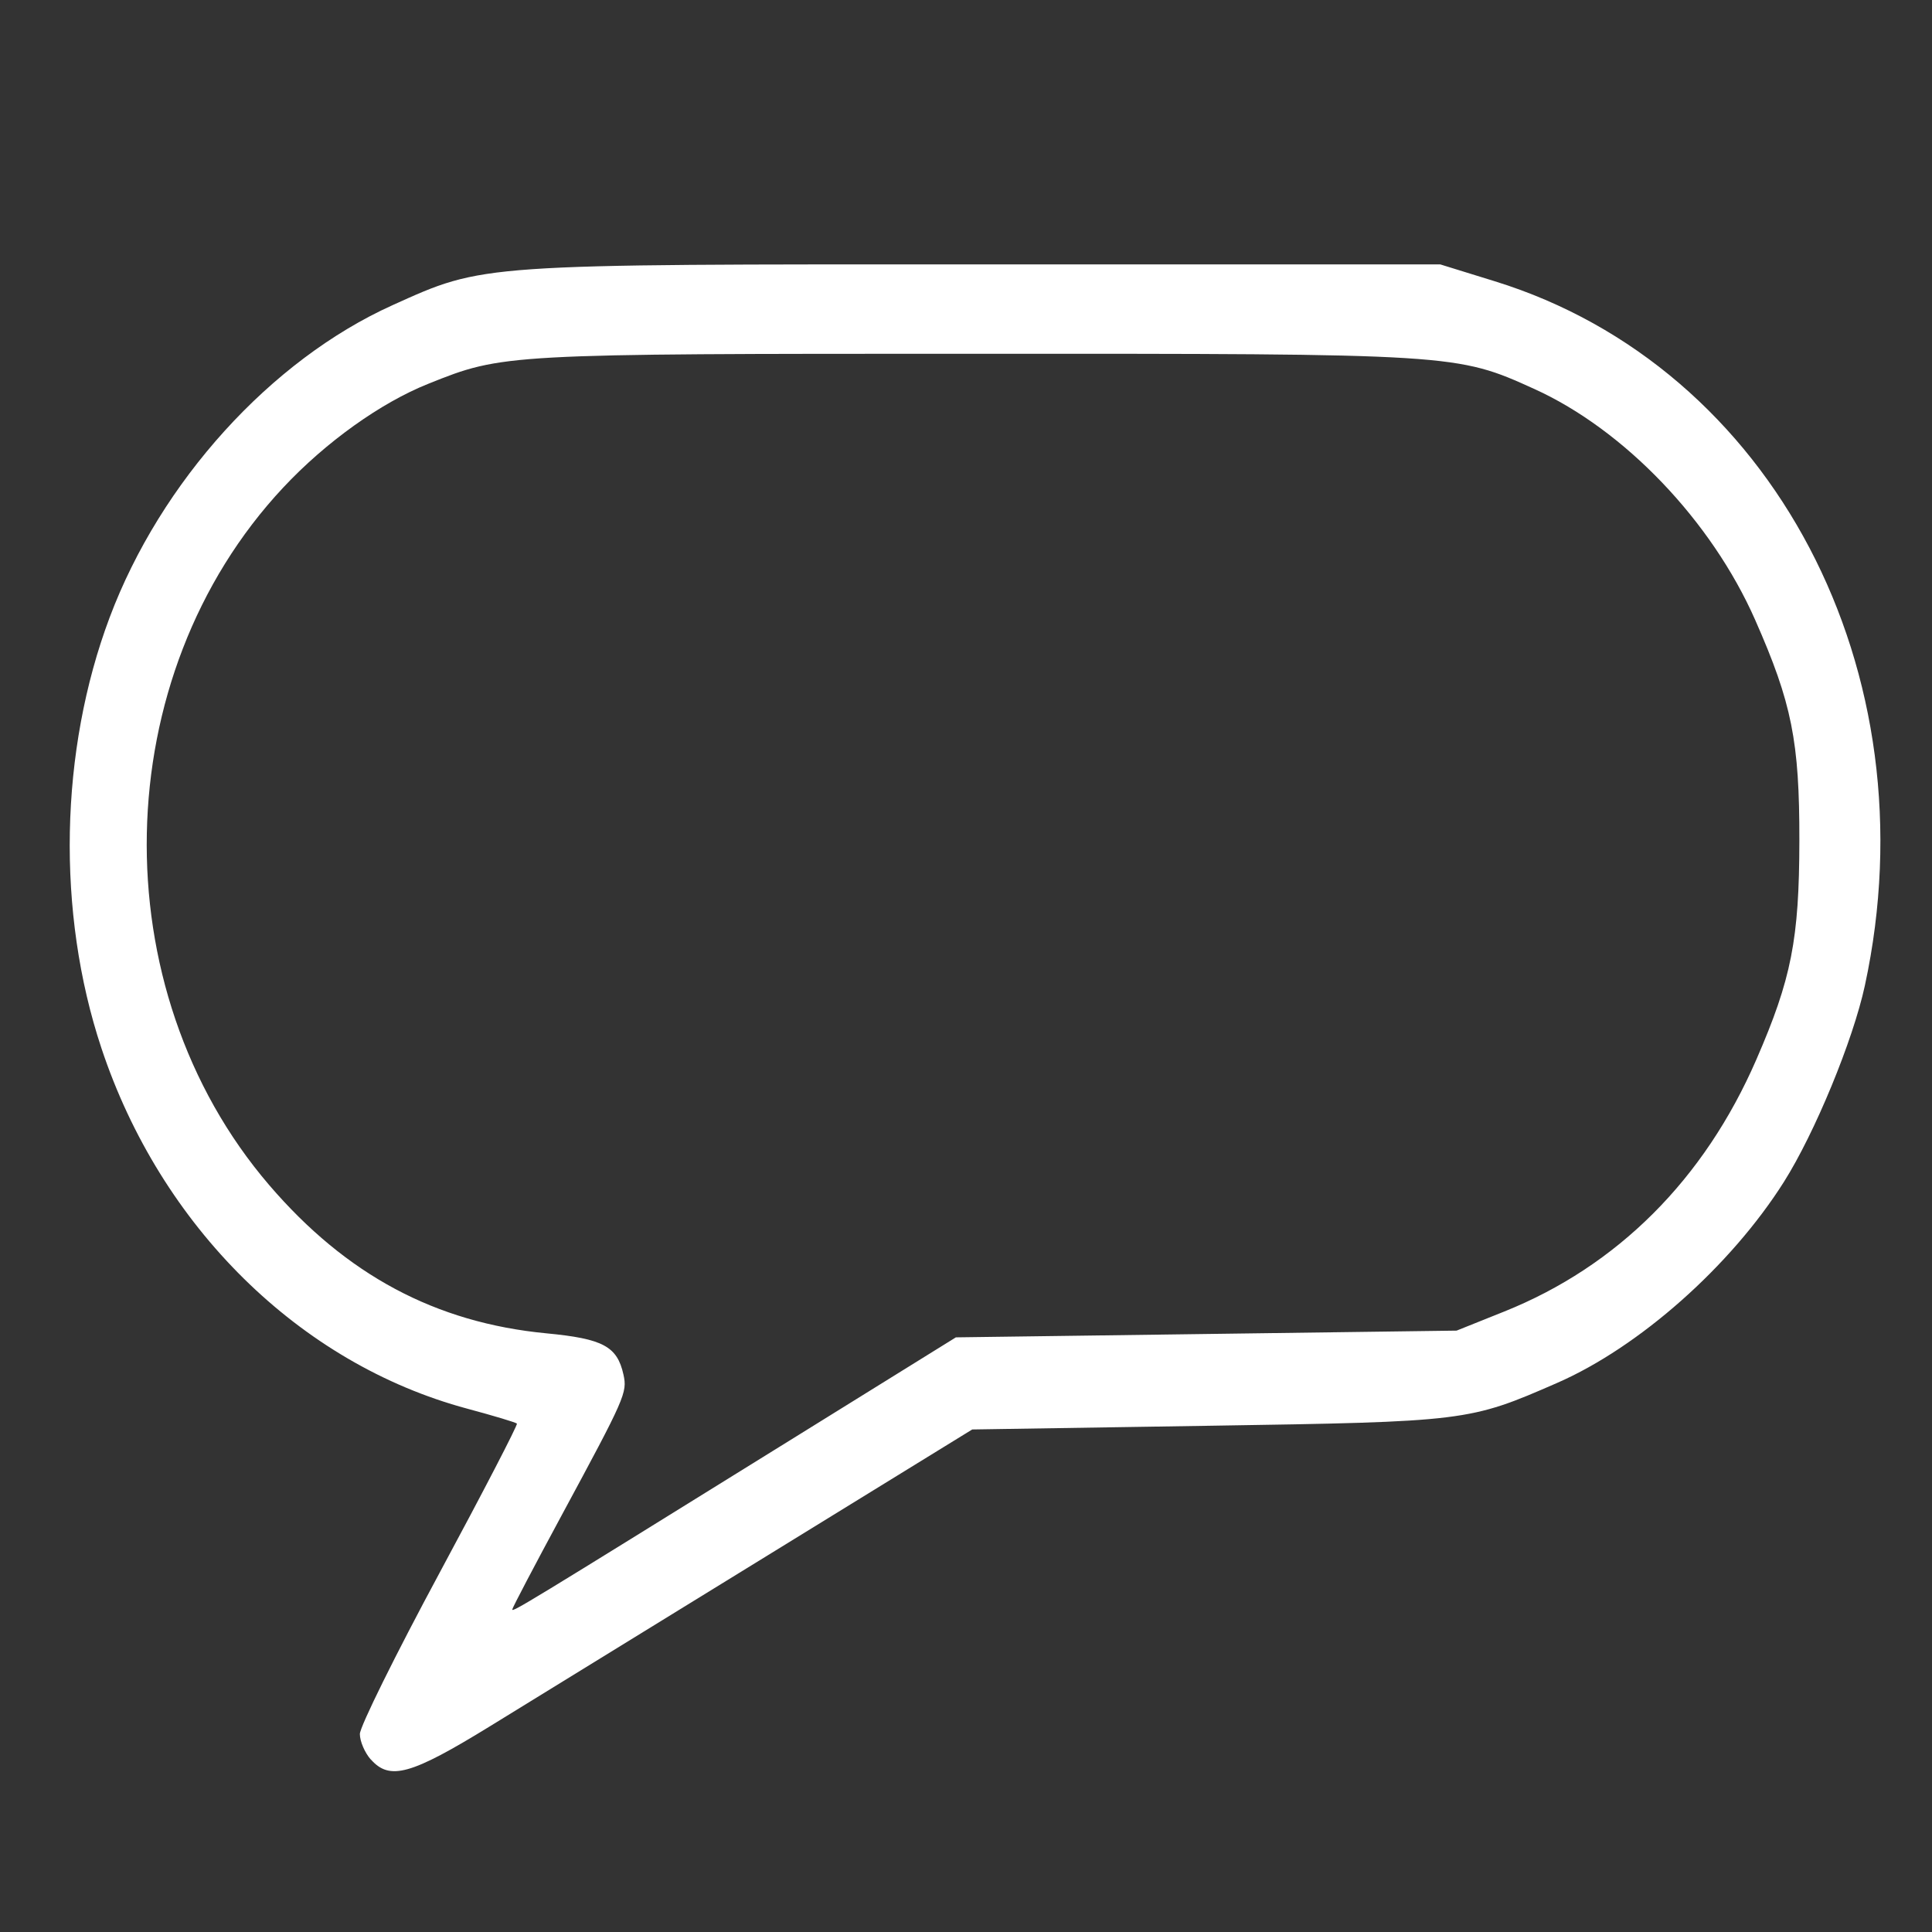 <?xml version="1.0" encoding="UTF-8" standalone="no"?>
<svg
   xmlns:dc="http://purl.org/dc/elements/1.1/"
   xmlns:cc="http://creativecommons.org/ns#"
   xmlns:rdf="http://www.w3.org/1999/02/22-rdf-syntax-ns#"
   xmlns:svg="http://www.w3.org/2000/svg"
   xmlns="http://www.w3.org/2000/svg"
   xmlns:xlink="http://www.w3.org/1999/xlink"
   xmlns:sodipodi="http://sodipodi.sourceforge.net/DTD/sodipodi-0.dtd"
   xmlns:inkscape="http://www.inkscape.org/namespaces/inkscape"
   inkscape:export-ydpi="108.92444"
   inkscape:export-xdpi="108.92444"
   inkscape:export-filename="D:\wamp64\www\gro\public\images\icons\dialog.png"
   sodipodi:docname="dialog.svg"
   inkscape:version="1.0 (4035a4fb49, 2020-05-01)"
   version="1.1"
   id="svg2"
   height="38.4"
   width="38.4">
  <rect width="100%" height="100%" fill="#333333" stroke="none"/>
  <defs
     id="defs4">
    <linearGradient
       id="linearGradient3890">
      <stop
         id="stop3892"
         offset="0"
         style="stop-color:#6e6e6e;stop-opacity:1;" />
      <stop
         id="stop3894"
         offset="1"
         style="stop-color:#181818;stop-opacity:0.355;" />
    </linearGradient>
    <linearGradient
       gradientTransform="matrix(2.592,0,0,2.55,160.243,926.957)"
       gradientUnits="userSpaceOnUse"
       y2="20.244"
       x2="22.99"
       y1="20.244"
       x1="5.945"
       id="linearGradient3896"
       xlink:href="#linearGradient3890"
       inkscape:collect="always" />
  </defs>
  <sodipodi:namedview
     inkscape:document-rotation="0"
     inkscape:window-maximized="1"
     inkscape:window-y="149"
     inkscape:window-x="1272"
     inkscape:window-height="837"
     inkscape:window-width="1440"
     showgrid="false"
     inkscape:current-layer="g3005-7"
     inkscape:document-units="px"
     inkscape:cy="20.307278"
     inkscape:cx="16.264061"
     inkscape:zoom="7.9195959"
     inkscape:pageshadow="2"
     inkscape:pageopacity="0.0"
     borderopacity="1.0"
     bordercolor="#666666"
     pagecolor="#ffffff"
     id="base" />
  <g
     transform="translate(0,-1084.12)"
     id="layer1"
     inkscape:groupmode="layer"
     inkscape:label="Calque 1">
    <g
       style="fill:#4d4d4d"
       transform="matrix(0.558,0,0,0.558,-33.658,519.067)"
       id="g3005-7">
      <path
         inkscape:export-ydpi="108"
         inkscape:export-xdpi="108"
         inkscape:export-filename="D:\wamp64\www\gro\public\images\icons\dialog.png"
         id="path854"
         d="m 73.525,1075.312 c -0.213,-0.242 -0.388,-0.65 -0.388,-0.908 0,-0.258 1.274,-2.834 2.831,-5.725 1.557,-2.891 2.8,-5.29 2.763,-5.331 -0.037,-0.042 -0.834,-0.281 -1.769,-0.532 -5.969,-1.602 -10.919,-6.482 -13.032,-12.846 -1.602,-4.824 -1.491,-10.584 0.295,-15.338 1.817,-4.838 5.737,-9.164 10.076,-11.122 3.273,-1.477 3.001,-1.458 21.035,-1.452 h 16.286 l 1.939,0.6 c 9.901,3.061 15.6,13.905 13.184,25.087 -0.422,1.953 -1.782,5.25 -2.884,6.994 -1.894,2.996 -5.149,5.881 -8.077,7.16 -3.138,1.371 -3.233,1.383 -12.401,1.526 l -8.434,0.132 -7.27,4.475 c -3.999,2.461 -8.456,5.204 -9.905,6.095 -2.823,1.735 -3.574,1.944 -4.248,1.181 z m 14.541,-11.126 6.301,-3.91 8.918,-0.12 8.918,-0.12 1.692,-0.678 c 4.033,-1.615 7.128,-4.707 8.983,-8.973 1.253,-2.881 1.528,-4.282 1.534,-7.797 0.005,-3.543 -0.267,-4.905 -1.576,-7.871 -1.557,-3.528 -4.656,-6.767 -7.866,-8.223 -2.765,-1.254 -2.814,-1.257 -19.966,-1.253 -16.73,0 -16.765,0 -19.426,1.068 -1.696,0.676 -3.656,2.078 -5.172,3.699 -6.281,6.712 -6.504,17.839 -0.498,24.844 2.746,3.202 5.927,4.903 9.878,5.281 2.014,0.192 2.518,0.463 2.741,1.471 0.141,0.638 0.066,0.81 -2.198,5.004 -0.97,1.796 -1.763,3.308 -1.763,3.361 0,0.105 0.492,-0.193 9.5,-5.783 z"
         style="fill:#ffffff;stroke-width:0.206" />
    </g>
  </g>
</svg>
